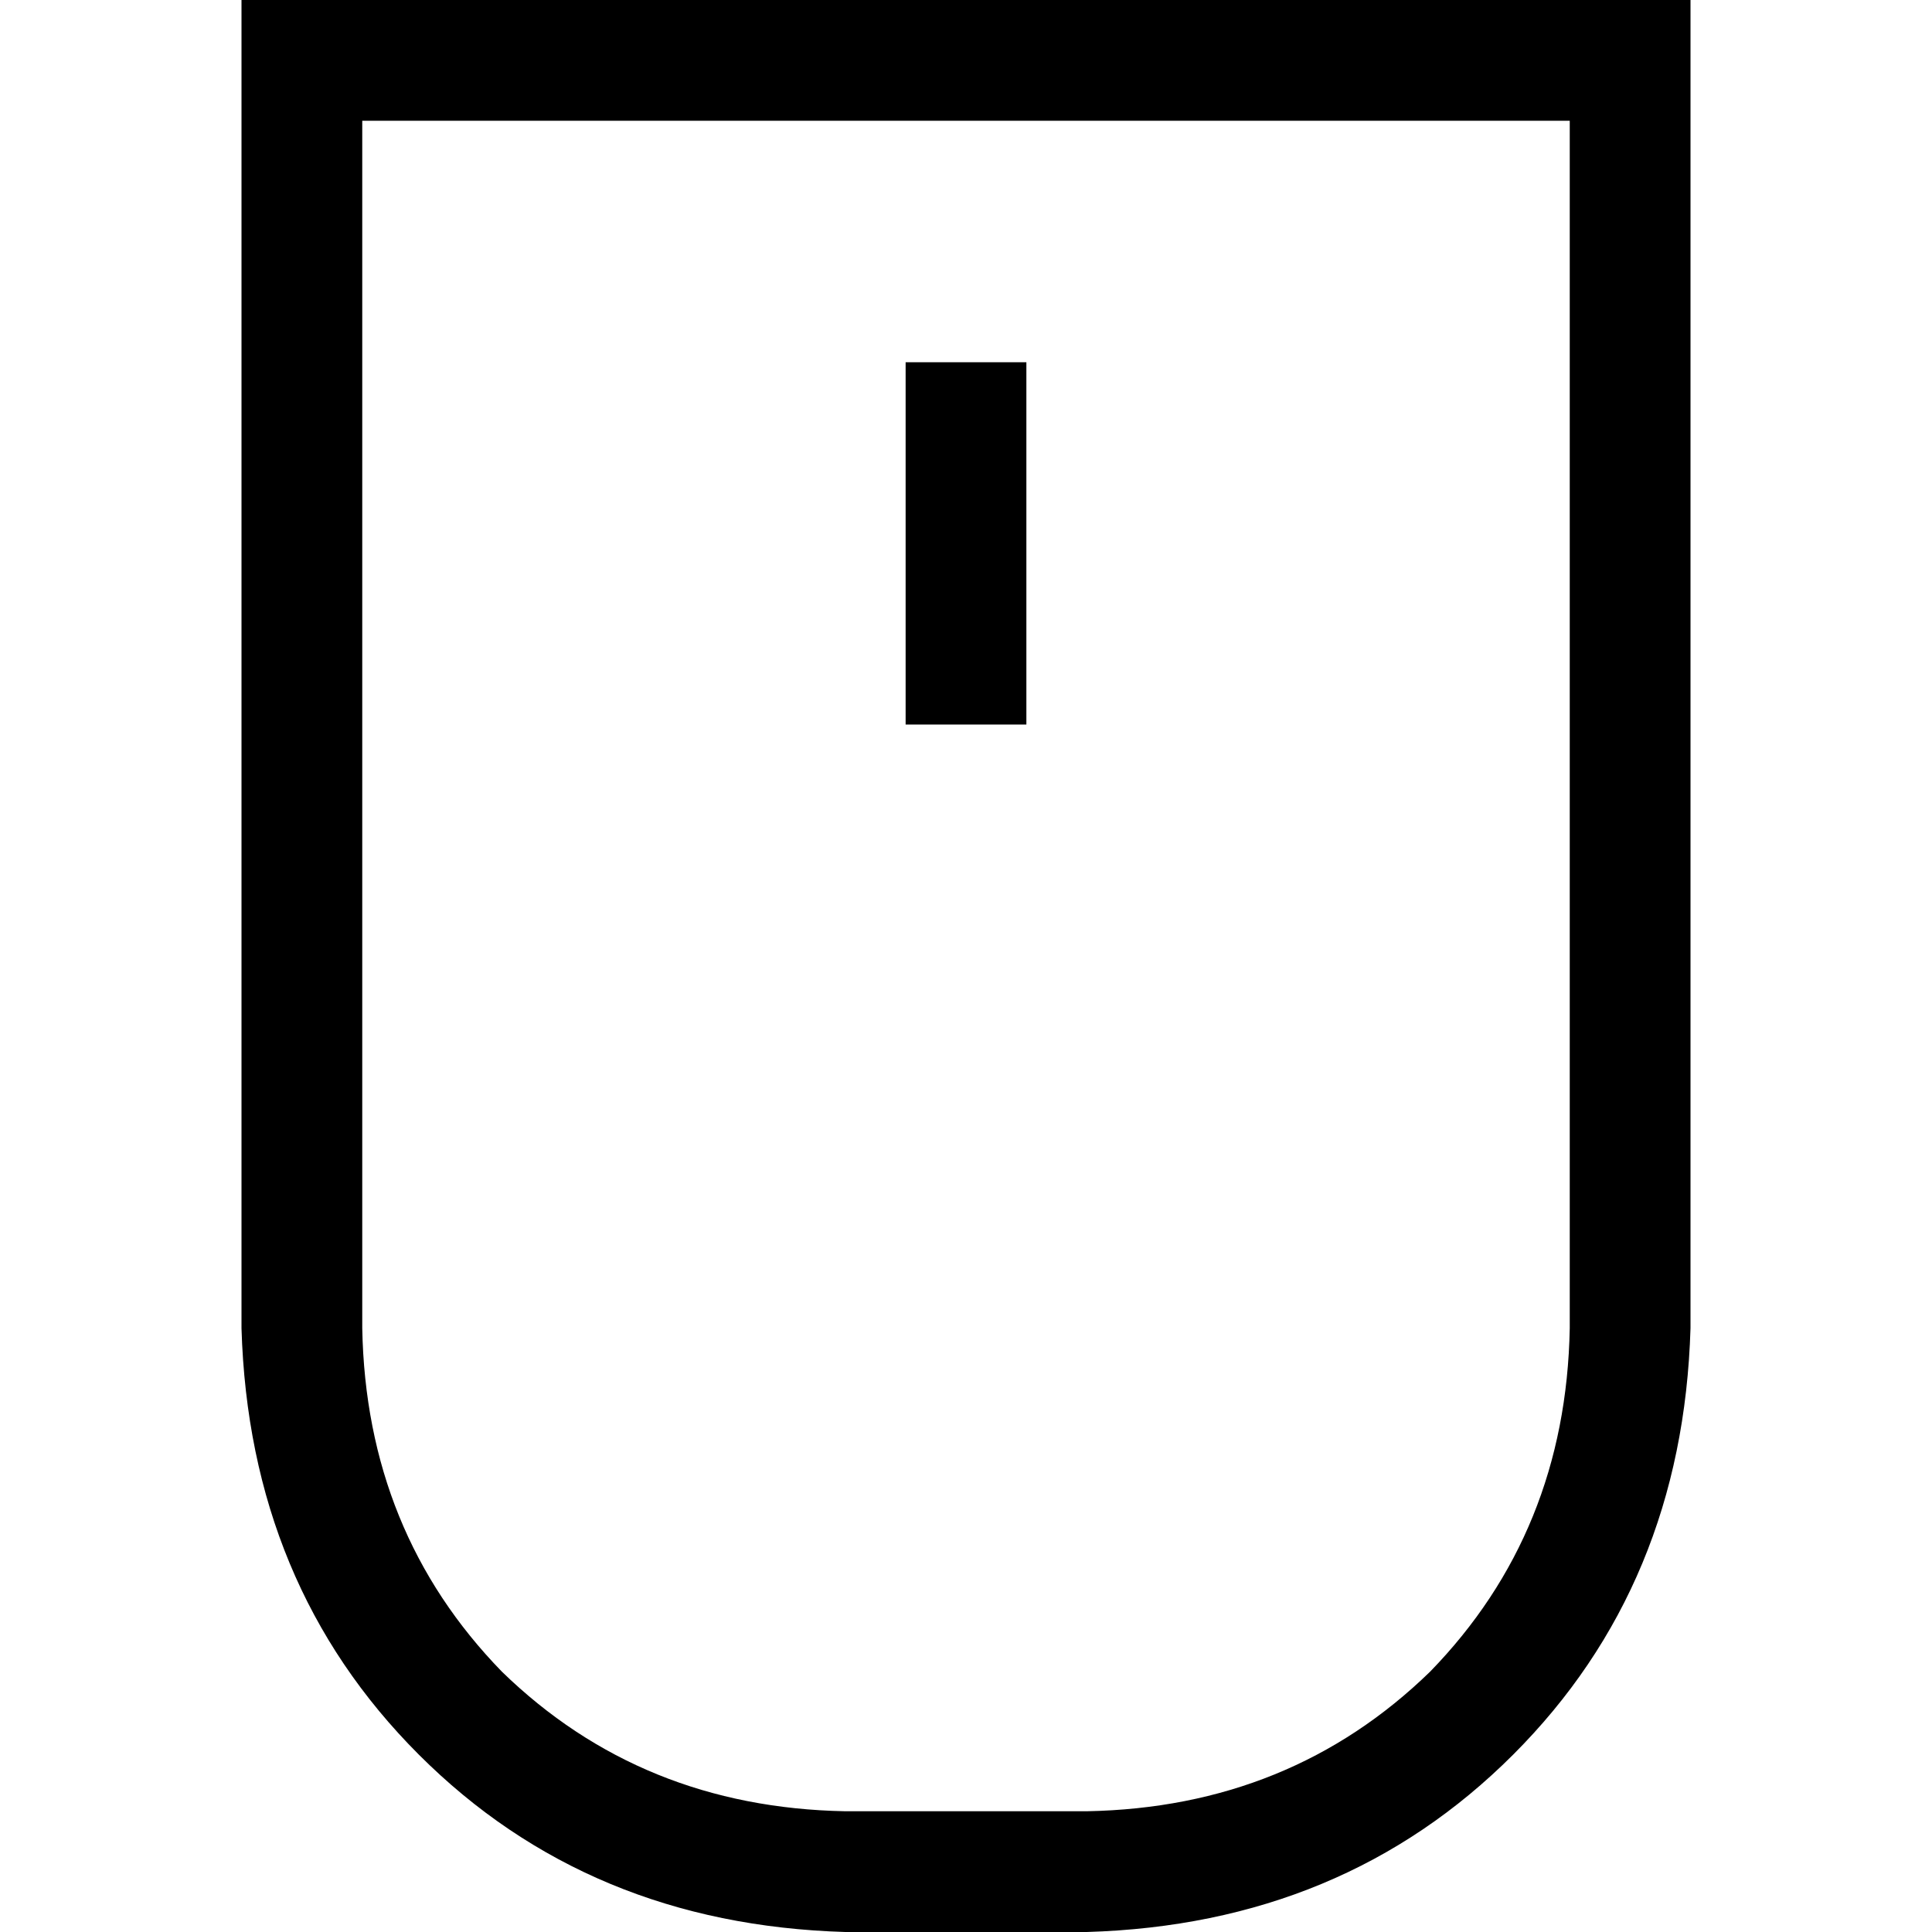 <svg xmlns="http://www.w3.org/2000/svg" viewBox="0 0 512 512">
  <path d="M 288 480 Q 342 479 379 443 L 379 443 Q 415 406 416 352 L 416 32 L 96 32 L 96 352 Q 97 406 133 443 Q 170 479 224 480 L 288 480 L 288 480 Z M 64 0 L 96 0 L 416 0 L 448 0 L 448 32 L 448 352 Q 446 420 401 465 Q 356 510 288 512 L 224 512 Q 156 510 111 465 Q 66 420 64 352 L 64 32 L 64 0 L 64 0 Z M 272 112 L 272 176 L 272 192 L 240 192 L 240 176 L 240 112 L 240 96 L 272 96 L 272 112 L 272 112 Z" />
</svg>